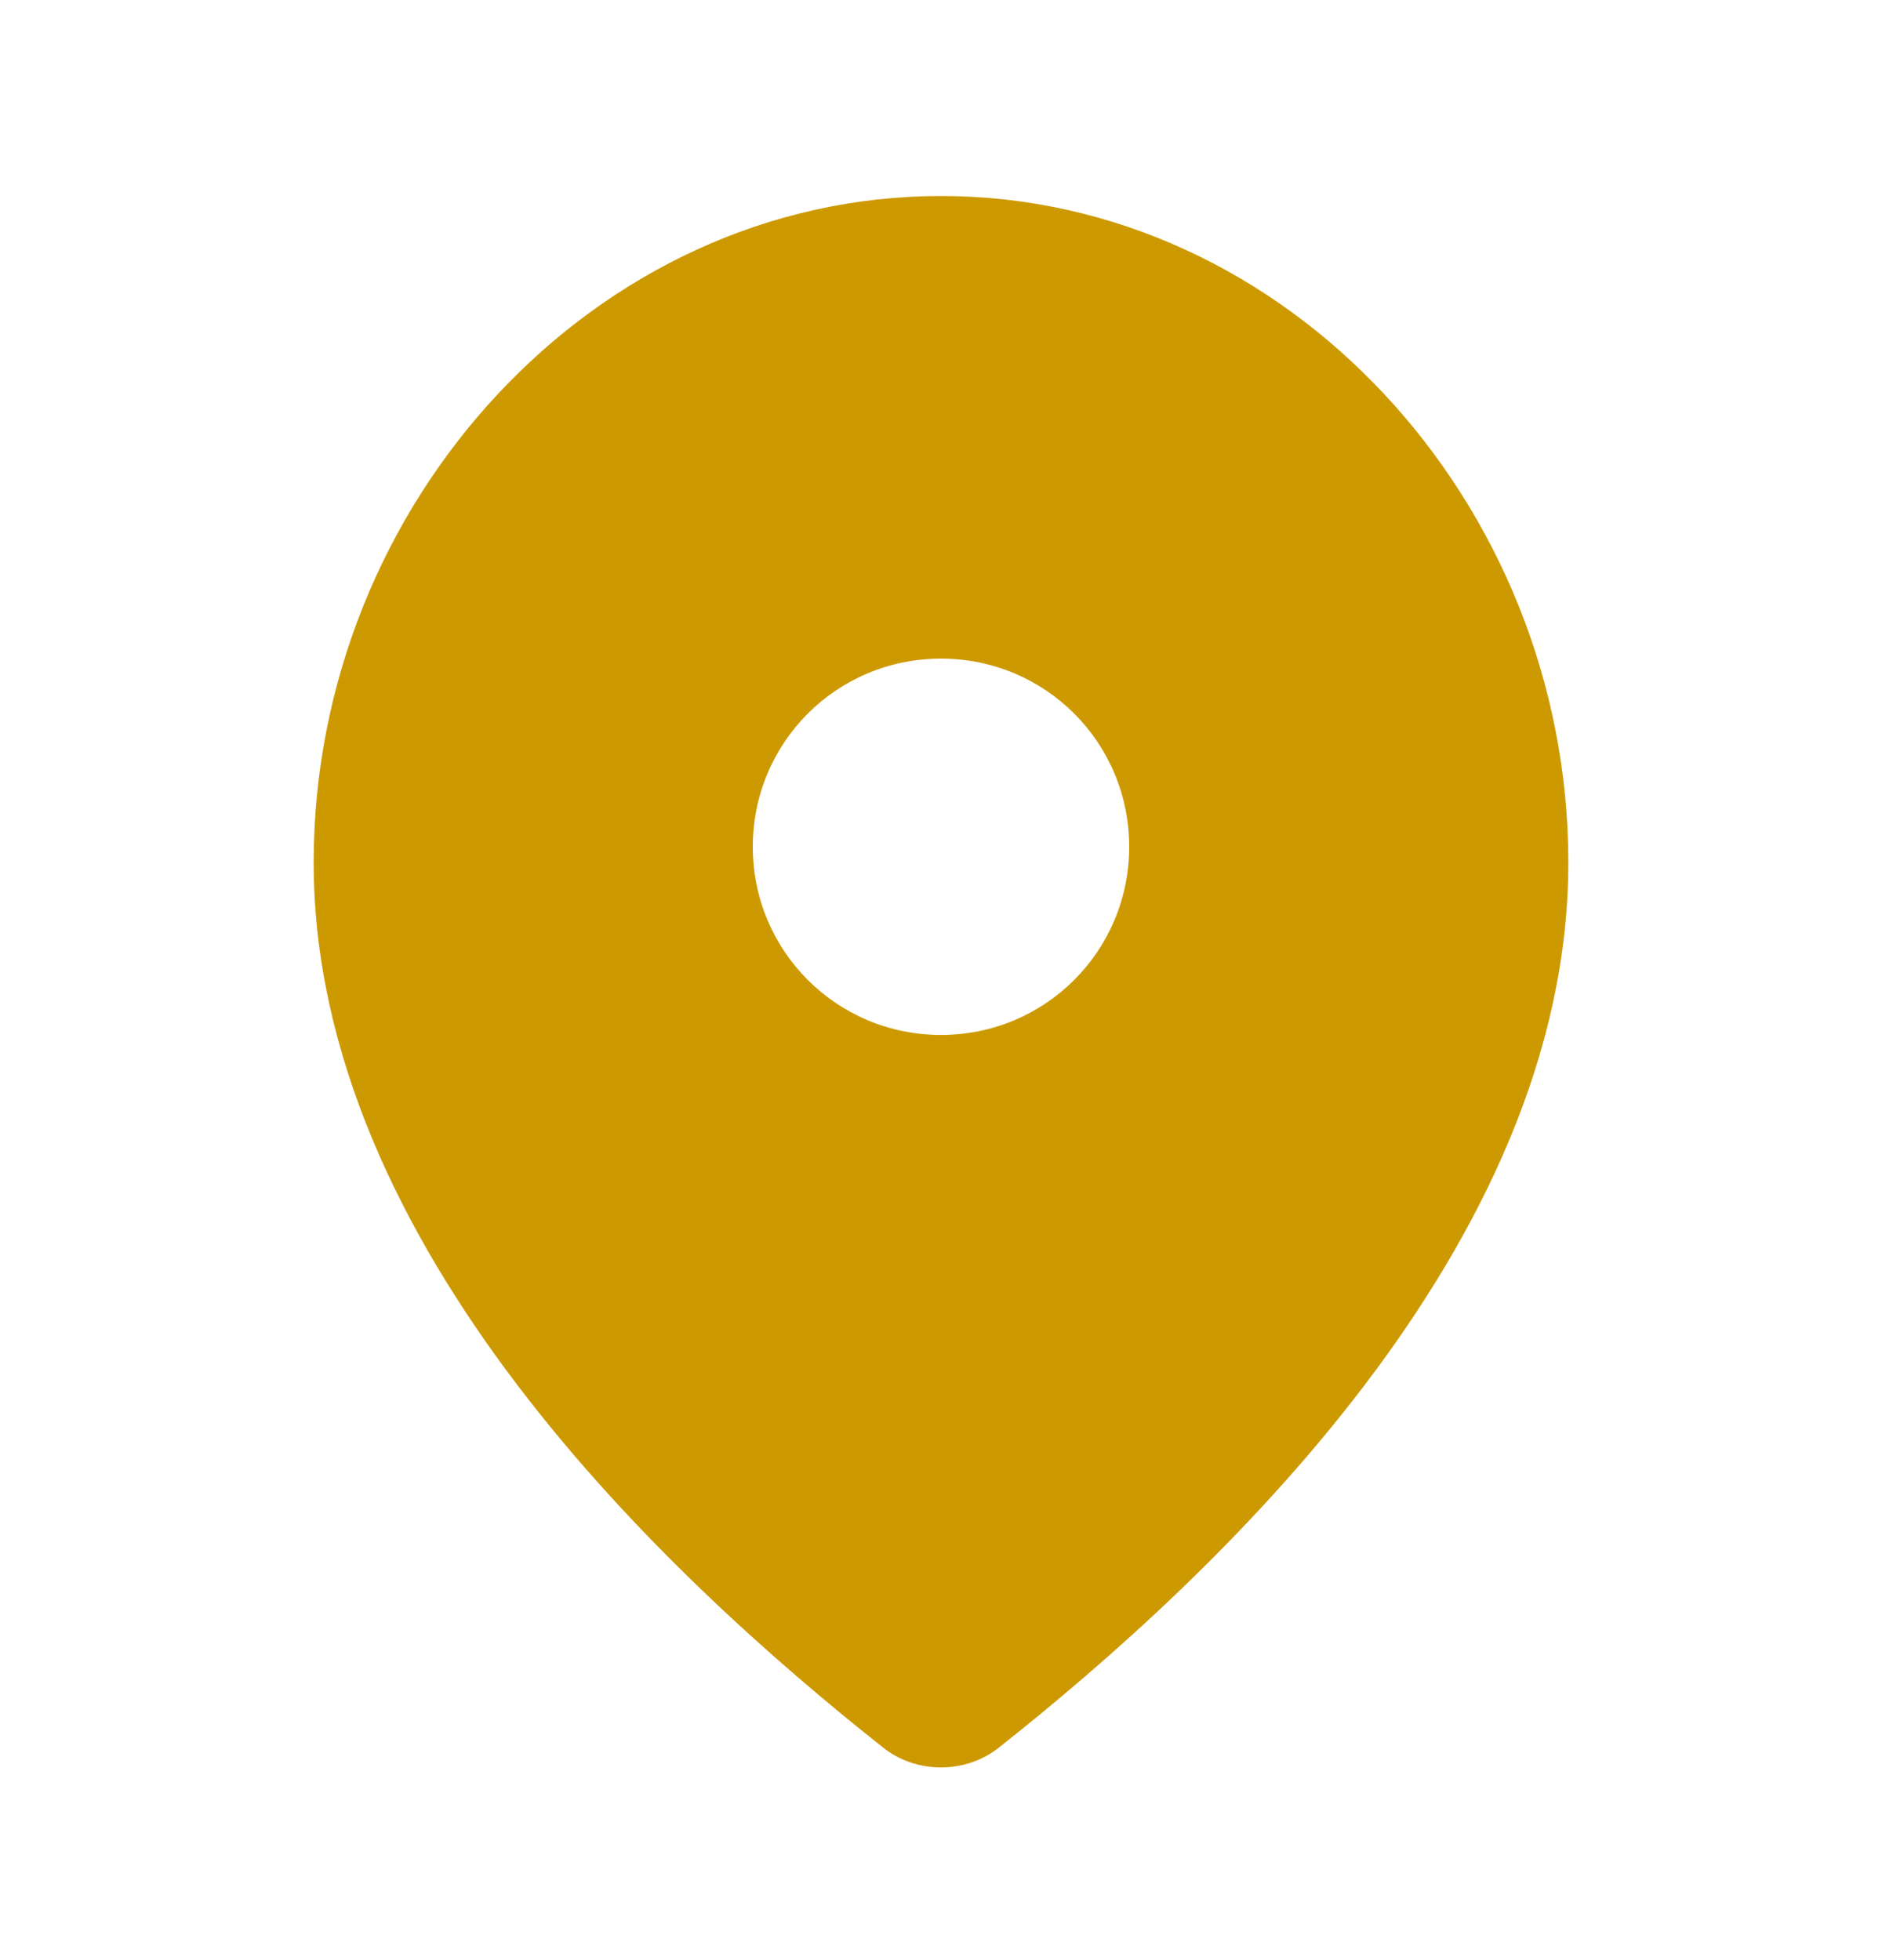 <svg width="24" height="25" viewBox="0 0 24 25" fill="none" xmlns="http://www.w3.org/2000/svg">
  <path
    d="M12 2.5C7.58 2.5 4 6.42 4 11C4 15.9 8.5 20.1 11.25 22.28C11.68 22.63 12.32 22.63 12.75 22.28C15.5 20.1 20 15.9 20 11C20 6.42 16.42 2.5 12 2.5ZM12 13.2C10.67 13.2 9.6 12.13 9.6 10.8C9.6 9.47 10.67 8.4 12 8.4C13.33 8.4 14.4 9.47 14.4 10.8C14.4 12.13 13.33 13.2 12 13.2Z"
    fill="#CD9900"
  />
</svg>
